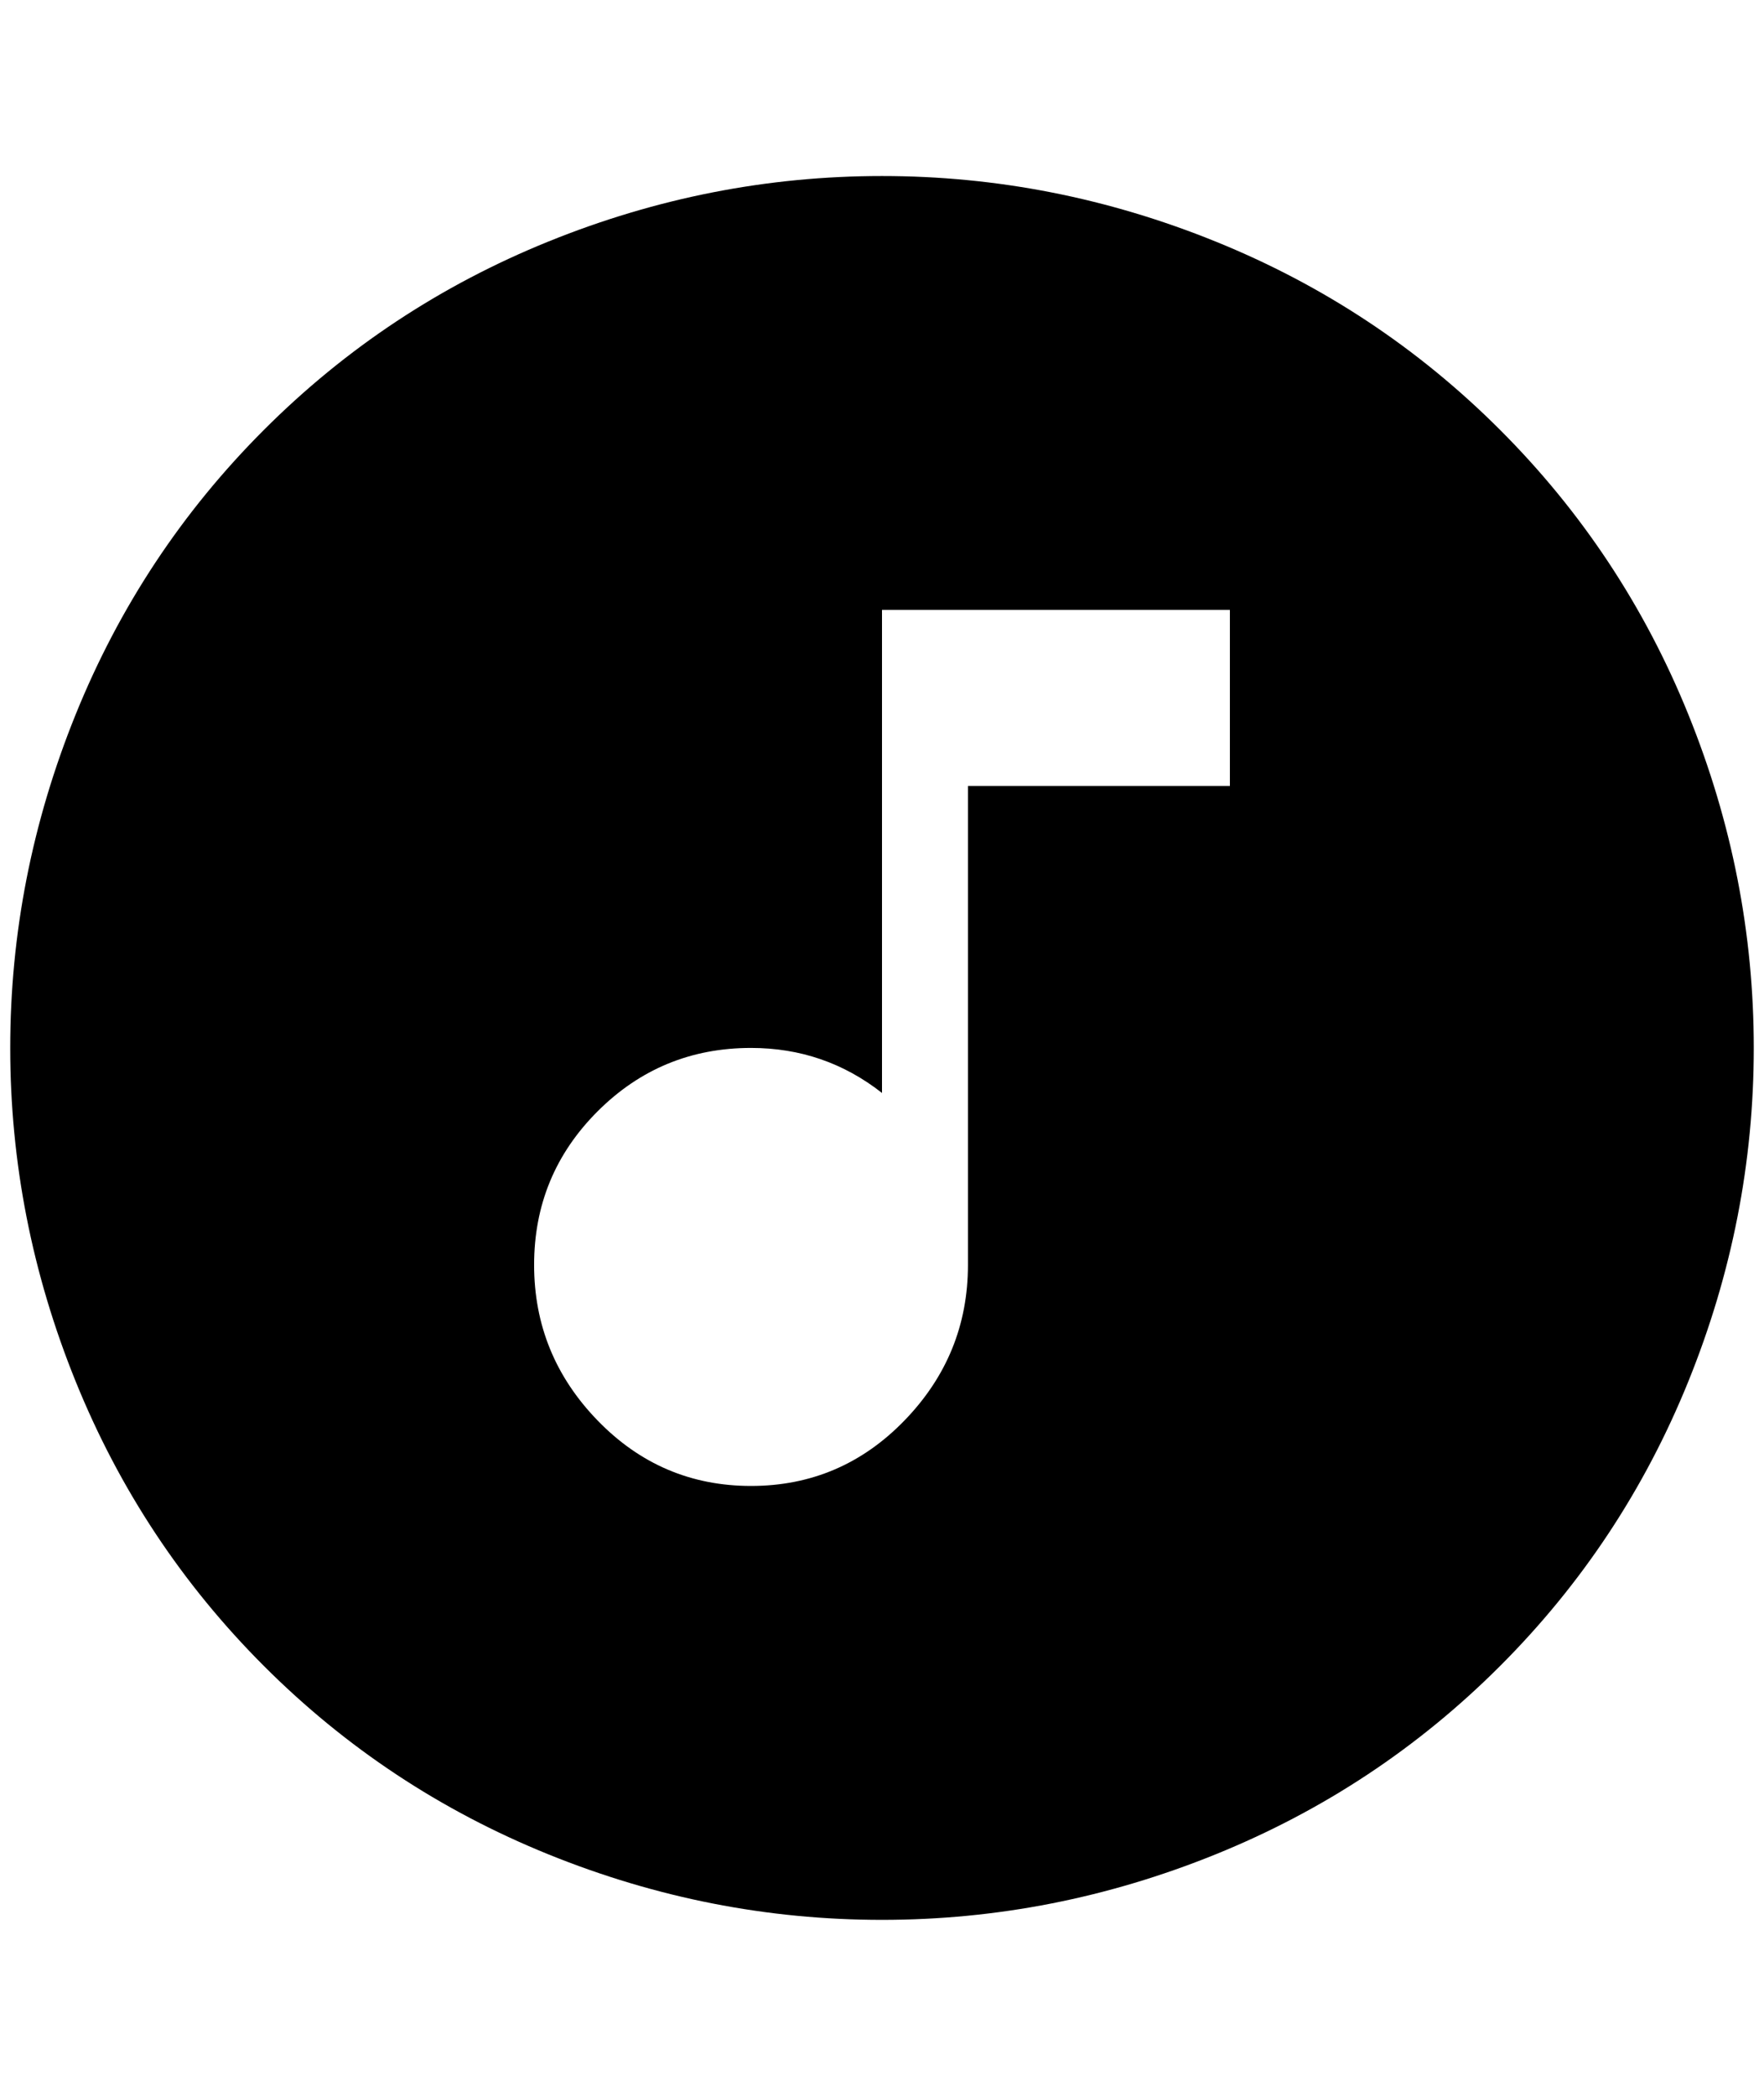 <?xml version="1.0" standalone="no"?>
<!DOCTYPE svg PUBLIC "-//W3C//DTD SVG 1.1//EN" "http://www.w3.org/Graphics/SVG/1.1/DTD/svg11.dtd" >
<svg xmlns="http://www.w3.org/2000/svg" xmlns:xlink="http://www.w3.org/1999/xlink" version="1.1" viewBox="-10 0 1724 2048">
   <path fill="currentColor"
d="M1192 768v-172h-340v472q-56 -44 -128 -44q-88 0 -150 62t-62 150t62 152t150 64t150 -64t62 -152v-468h256zM852 172q168 0 326 64t278 184t184 278t64 326t-64 326t-184 278t-278 184t-326 64t-326 -64t-278 -184t-184 -278t-64 -326t64 -326t184 -278t278 -184
t326 -64z" />
</svg>
